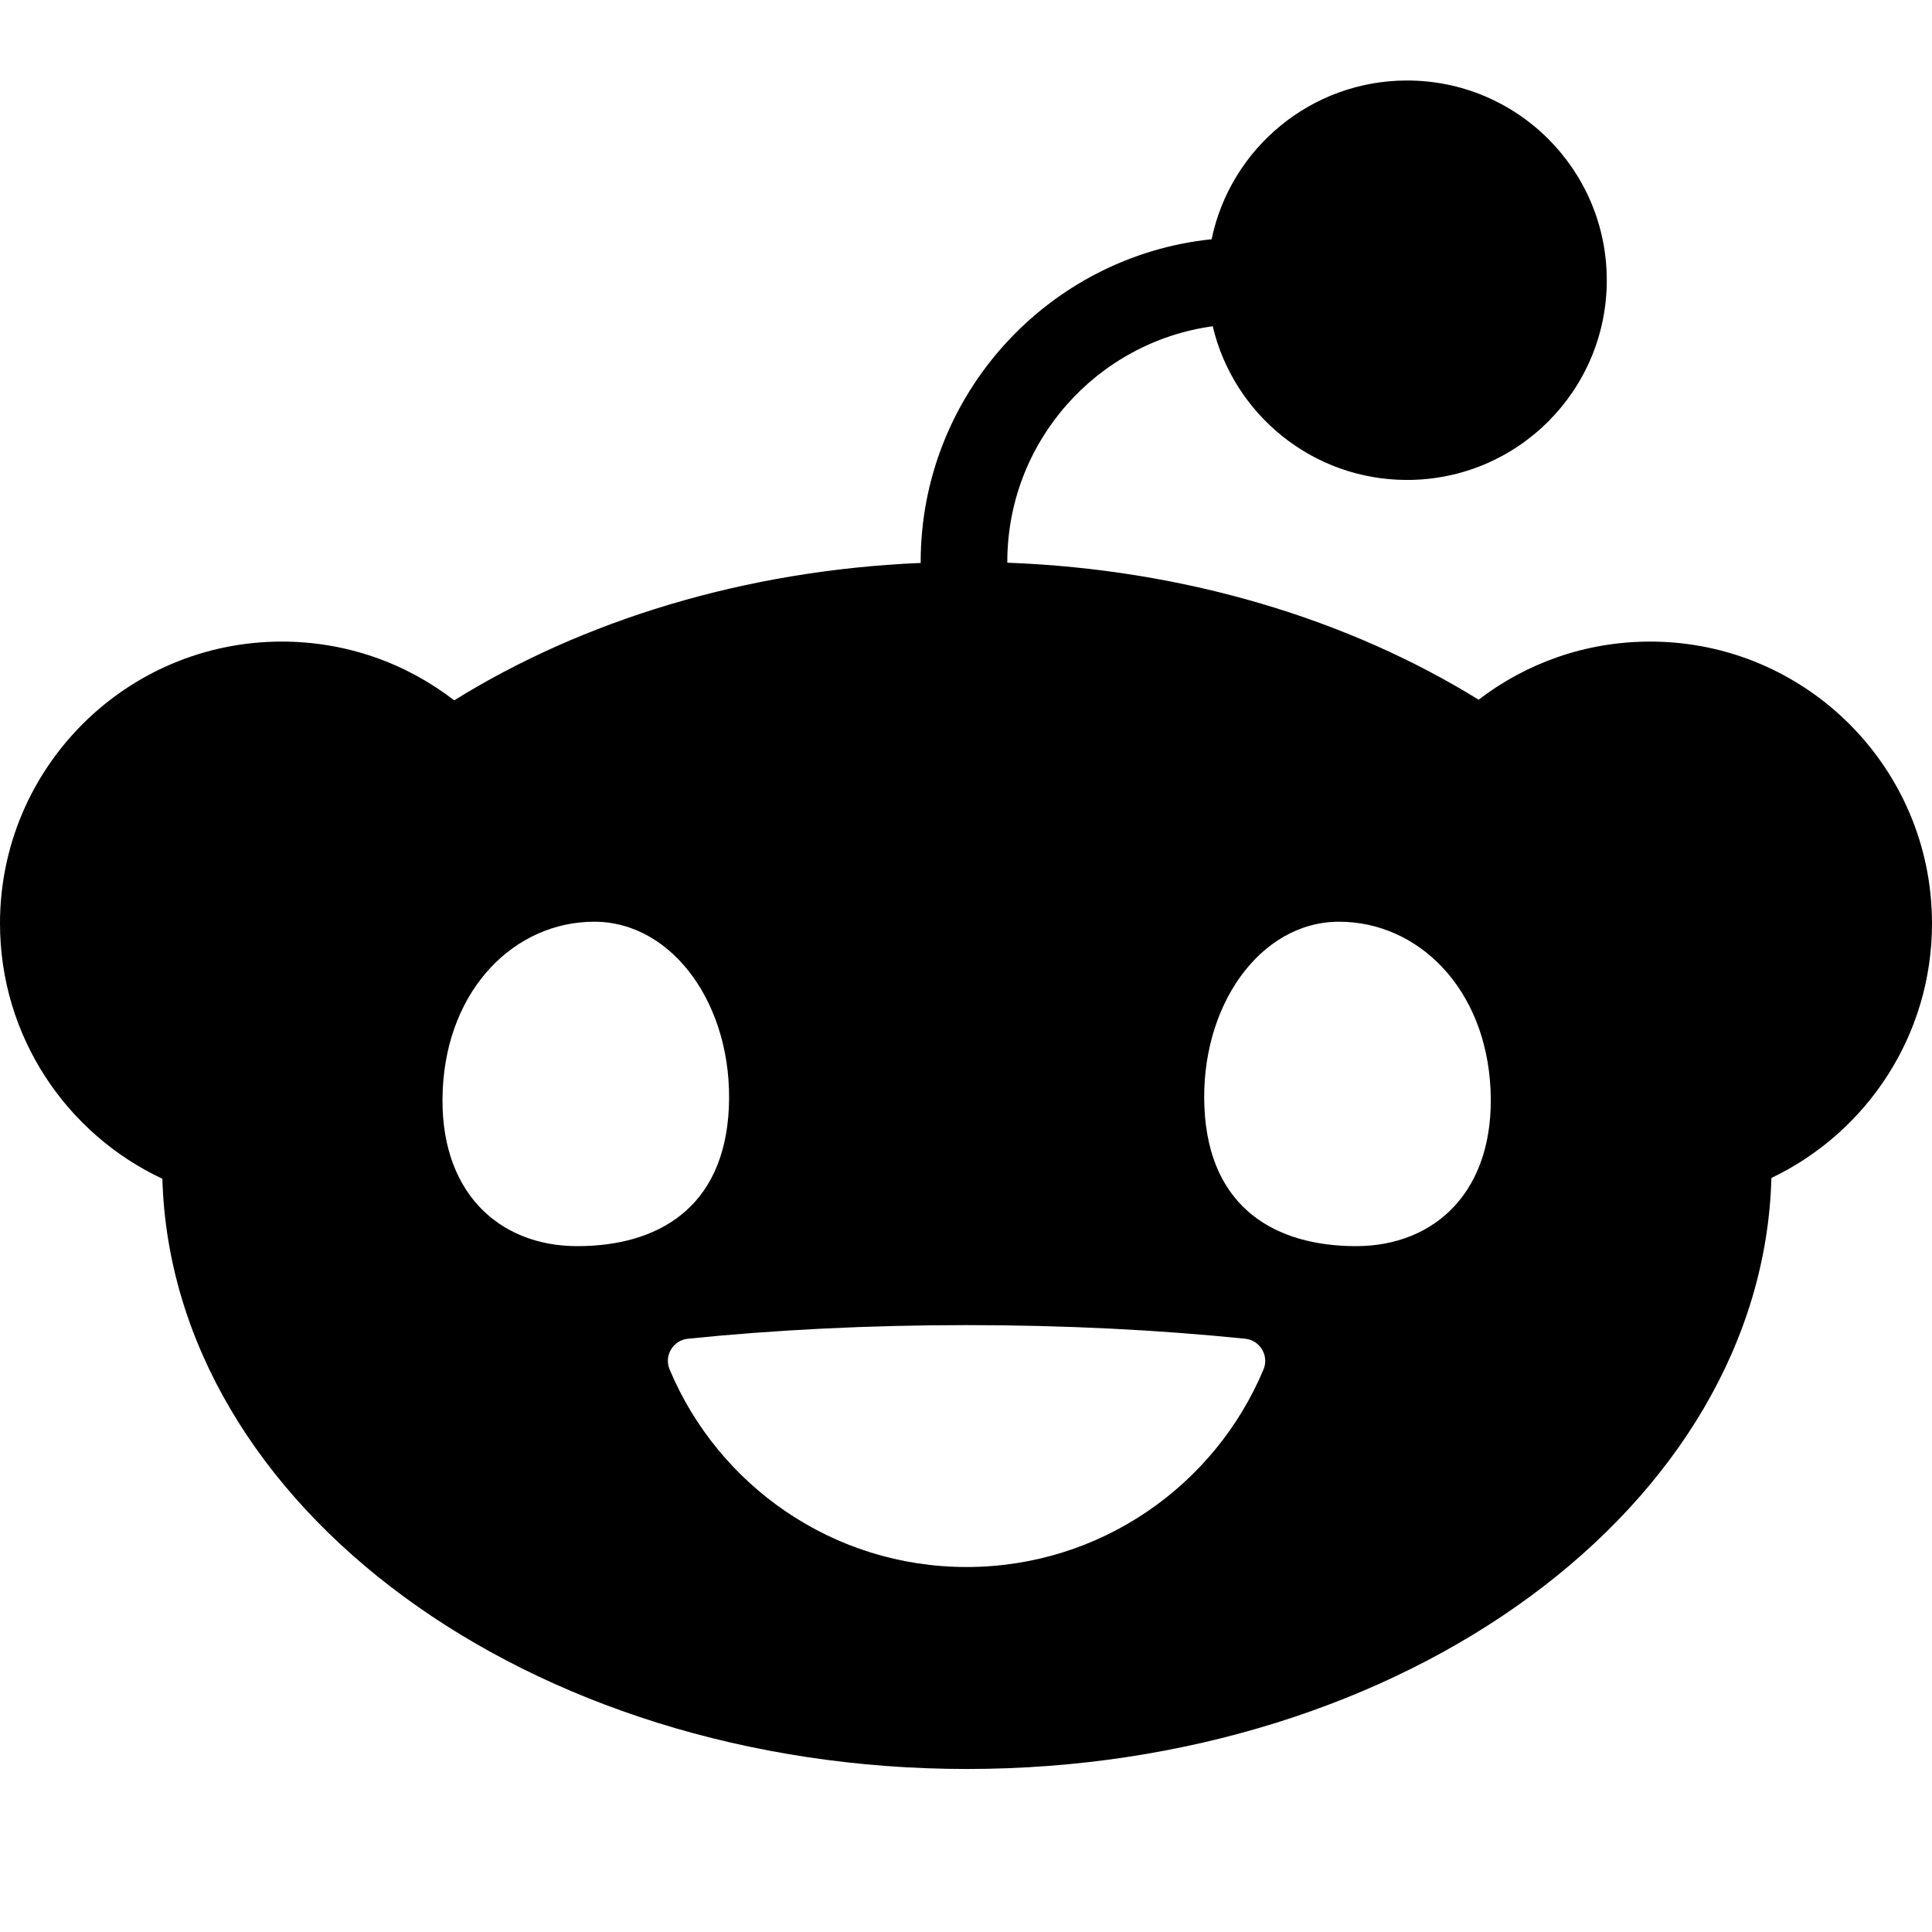 <svg width="24" height="24" viewBox="0 0 24 24" fill="none" xmlns="http://www.w3.org/2000/svg">
<path fill-rule="evenodd" clip-rule="evenodd" d="M19.96 3.481C19.96 4.851 18.85 5.962 17.479 5.962C16.306 5.962 15.323 5.147 15.065 4.053C13.625 4.25 12.513 5.488 12.513 6.981L12.513 6.99C14.732 7.073 16.761 7.698 18.368 8.692C18.958 8.239 19.697 7.97 20.499 7.97C22.432 7.97 24 9.537 24 11.471C24 12.866 23.185 14.07 22.005 14.633C21.895 18.702 17.462 21.975 12.011 21.975C6.563 21.975 2.134 18.707 2.017 14.643C0.825 14.084 0 12.874 0 11.471C0 9.537 1.568 7.97 3.501 7.97C4.307 7.97 5.05 8.242 5.642 8.7C7.234 7.712 9.241 7.086 11.438 6.993L11.437 6.982C11.437 4.901 13.024 3.182 15.051 2.972C15.285 1.846 16.284 1 17.479 1C18.85 1 19.96 2.111 19.96 3.481ZM7.171 15.48C8.153 15.48 8.996 15.022 9.054 13.762V13.763C9.112 12.502 8.364 11.45 7.382 11.45C6.401 11.45 5.558 12.275 5.5 13.535C5.441 14.796 6.19 15.48 7.171 15.48ZM16.845 15.48C15.863 15.48 15.02 15.022 14.962 13.762V13.763C14.904 12.502 15.652 11.45 16.634 11.45C17.615 11.45 18.458 12.275 18.516 13.535C18.574 14.796 17.826 15.48 16.845 15.48ZM12.007 16.461C10.791 16.461 9.624 16.52 8.547 16.63C8.362 16.648 8.246 16.84 8.318 17.011C8.922 18.453 10.346 19.466 12.007 19.466C13.667 19.466 15.093 18.453 15.696 17.011C15.768 16.84 15.65 16.648 15.467 16.63C14.388 16.52 13.223 16.461 12.007 16.461Z" fill="black"/>
</svg>
